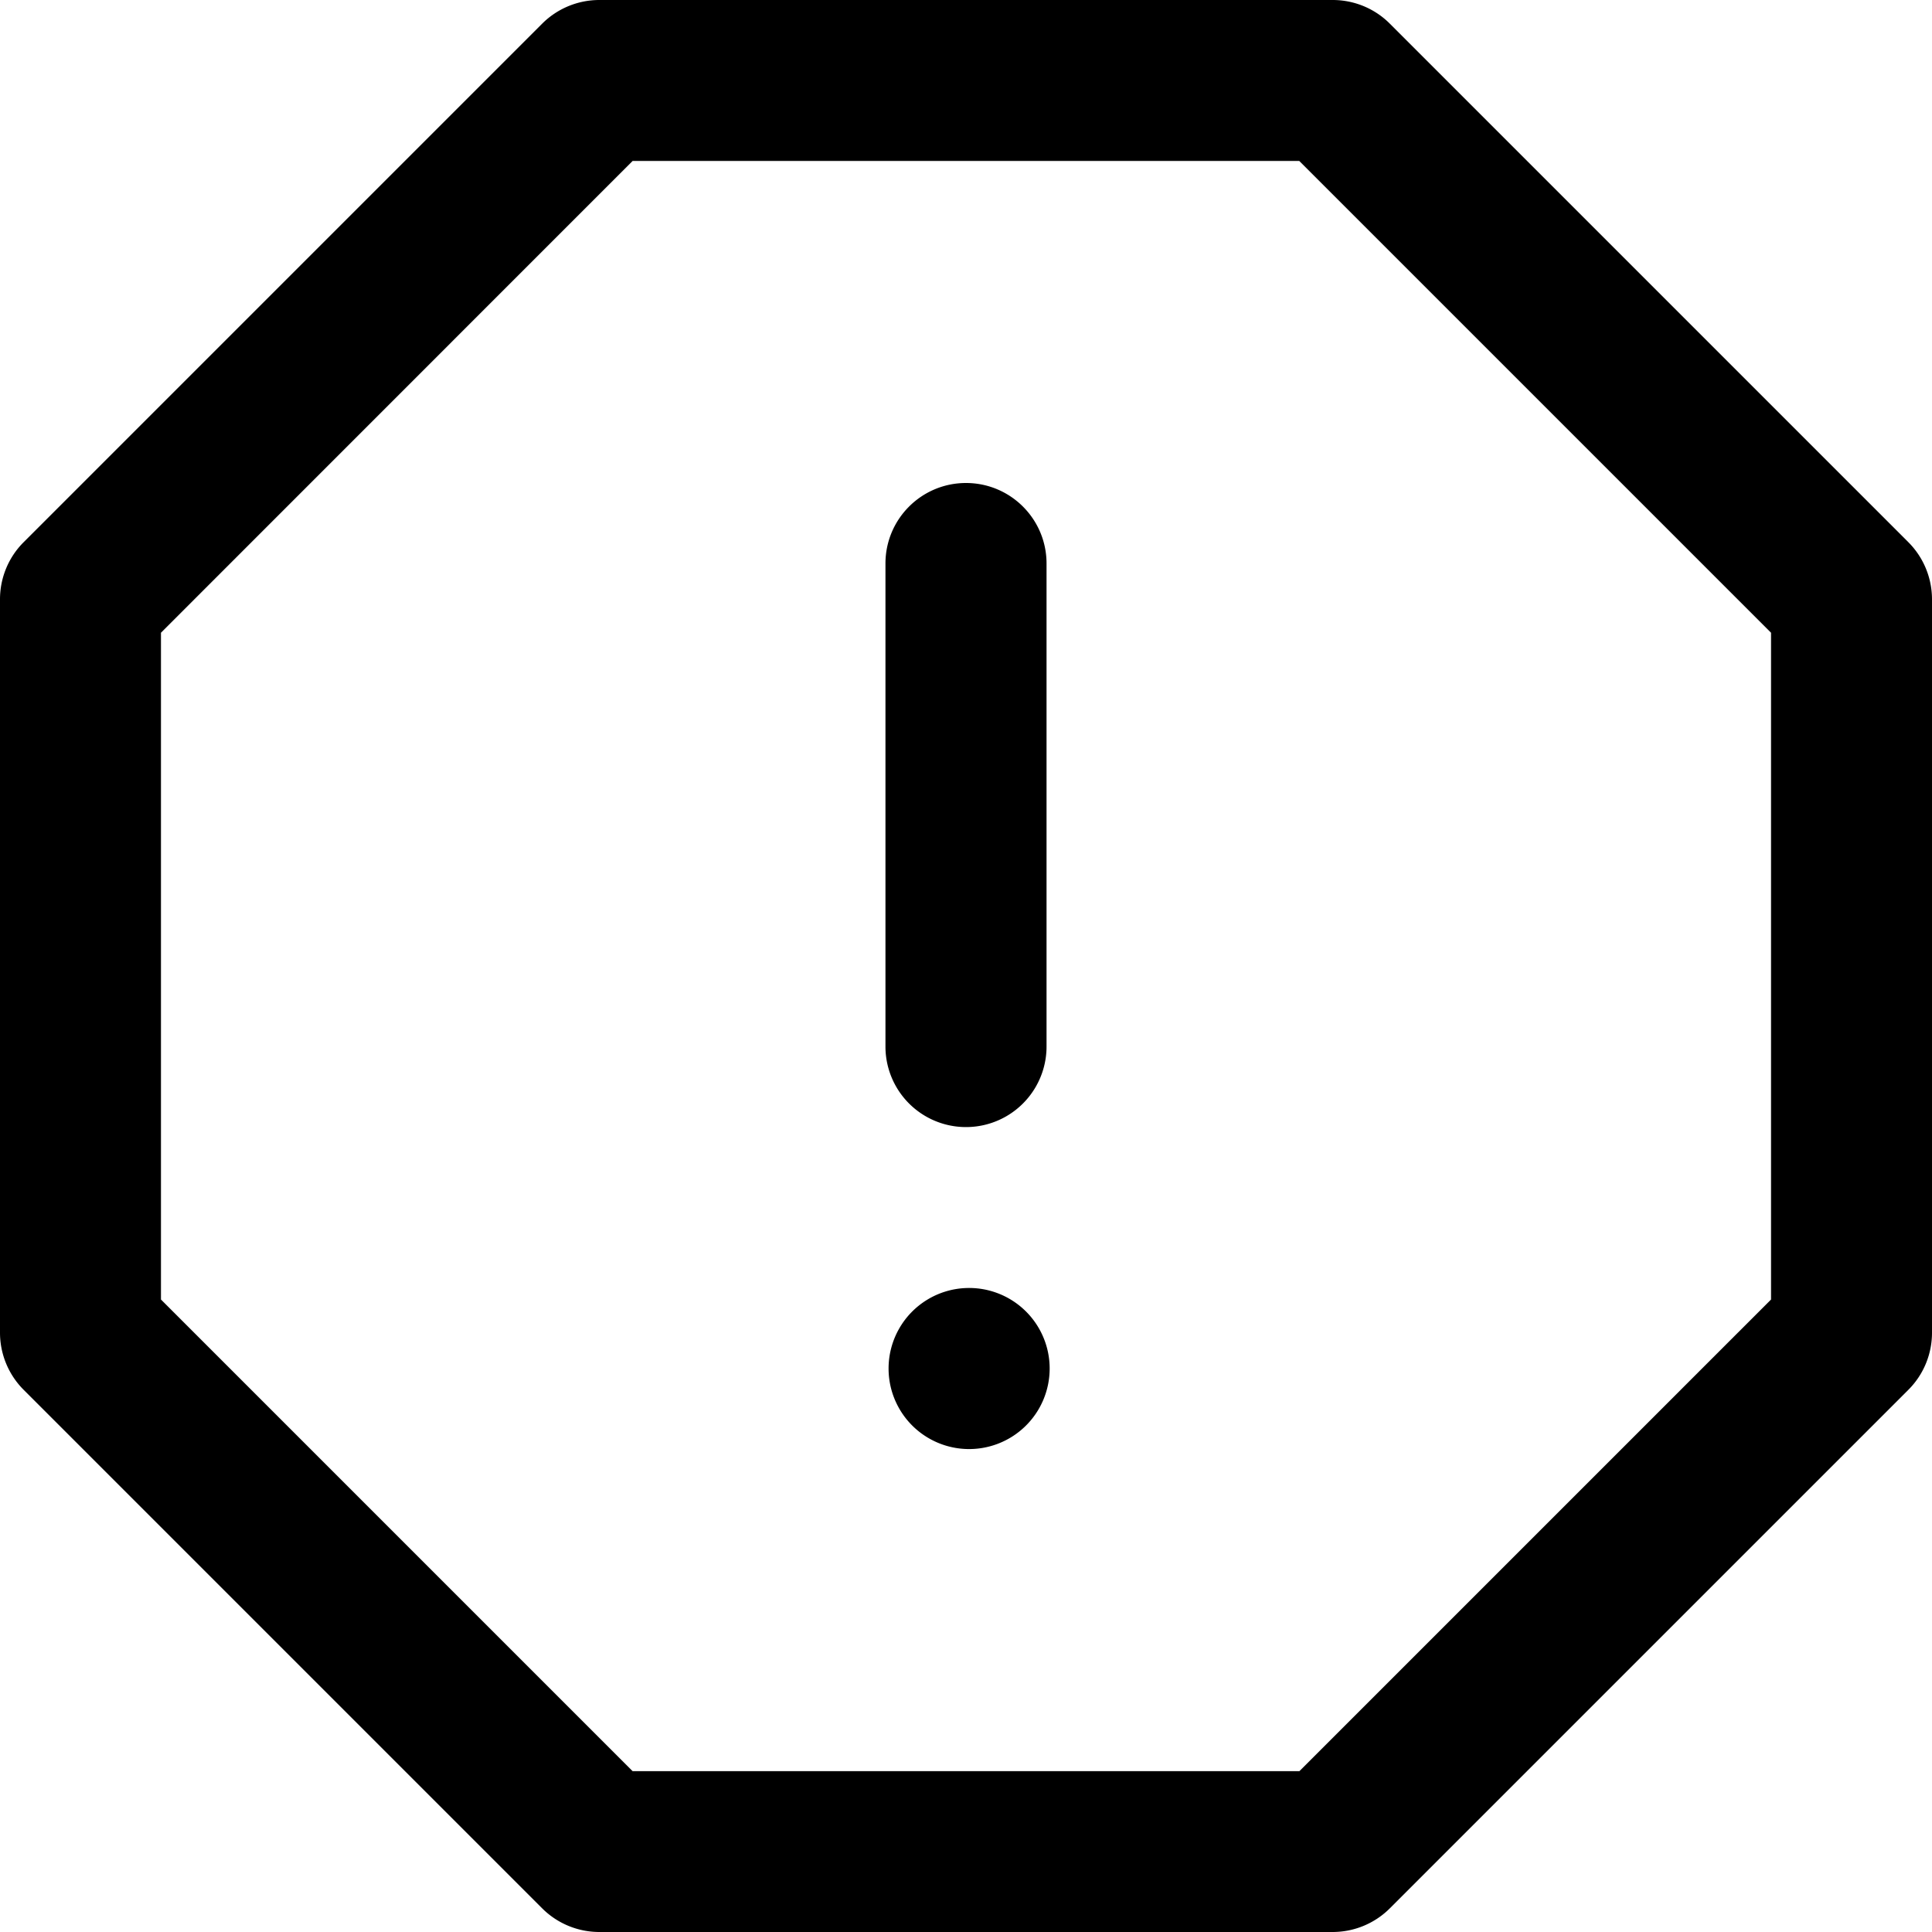 <svg xmlns="http://www.w3.org/2000/svg" viewBox="0 0 16 16" class="pdsicon"><g clip-path="url(#a)"><path fill-rule="evenodd" d="M4.491.195A.67.67 0 0 1 4.963 0h6.074c.177 0 .347.07.472.195l4.296 4.296a.67.67 0 0 1 .195.472v6.074c0 .177-.07.347-.195.472l-4.296 4.296a.67.67 0 0 1-.472.195H4.963a.67.67 0 0 1-.472-.195L.195 11.509A.67.67 0 0 1 0 11.037V4.963c0-.177.07-.347.195-.472zm.748 1.138L1.333 5.24v5.522l3.906 3.906h5.522l3.906-3.906V5.24L10.76 1.333z"/><path fill-rule="evenodd" d="M8 4c.368 0 .667.298.667.667v4a.667.667 0 0 1-1.334 0v-4C7.333 4.298 7.632 4 8 4"/><path d="M8 12a.667.667 0 1 0 0-1.333A.667.667 0 0 0 8 12"/></g><defs><clipPath id="a"><path d="M0 0h16v16H0z"/></clipPath></defs></svg>